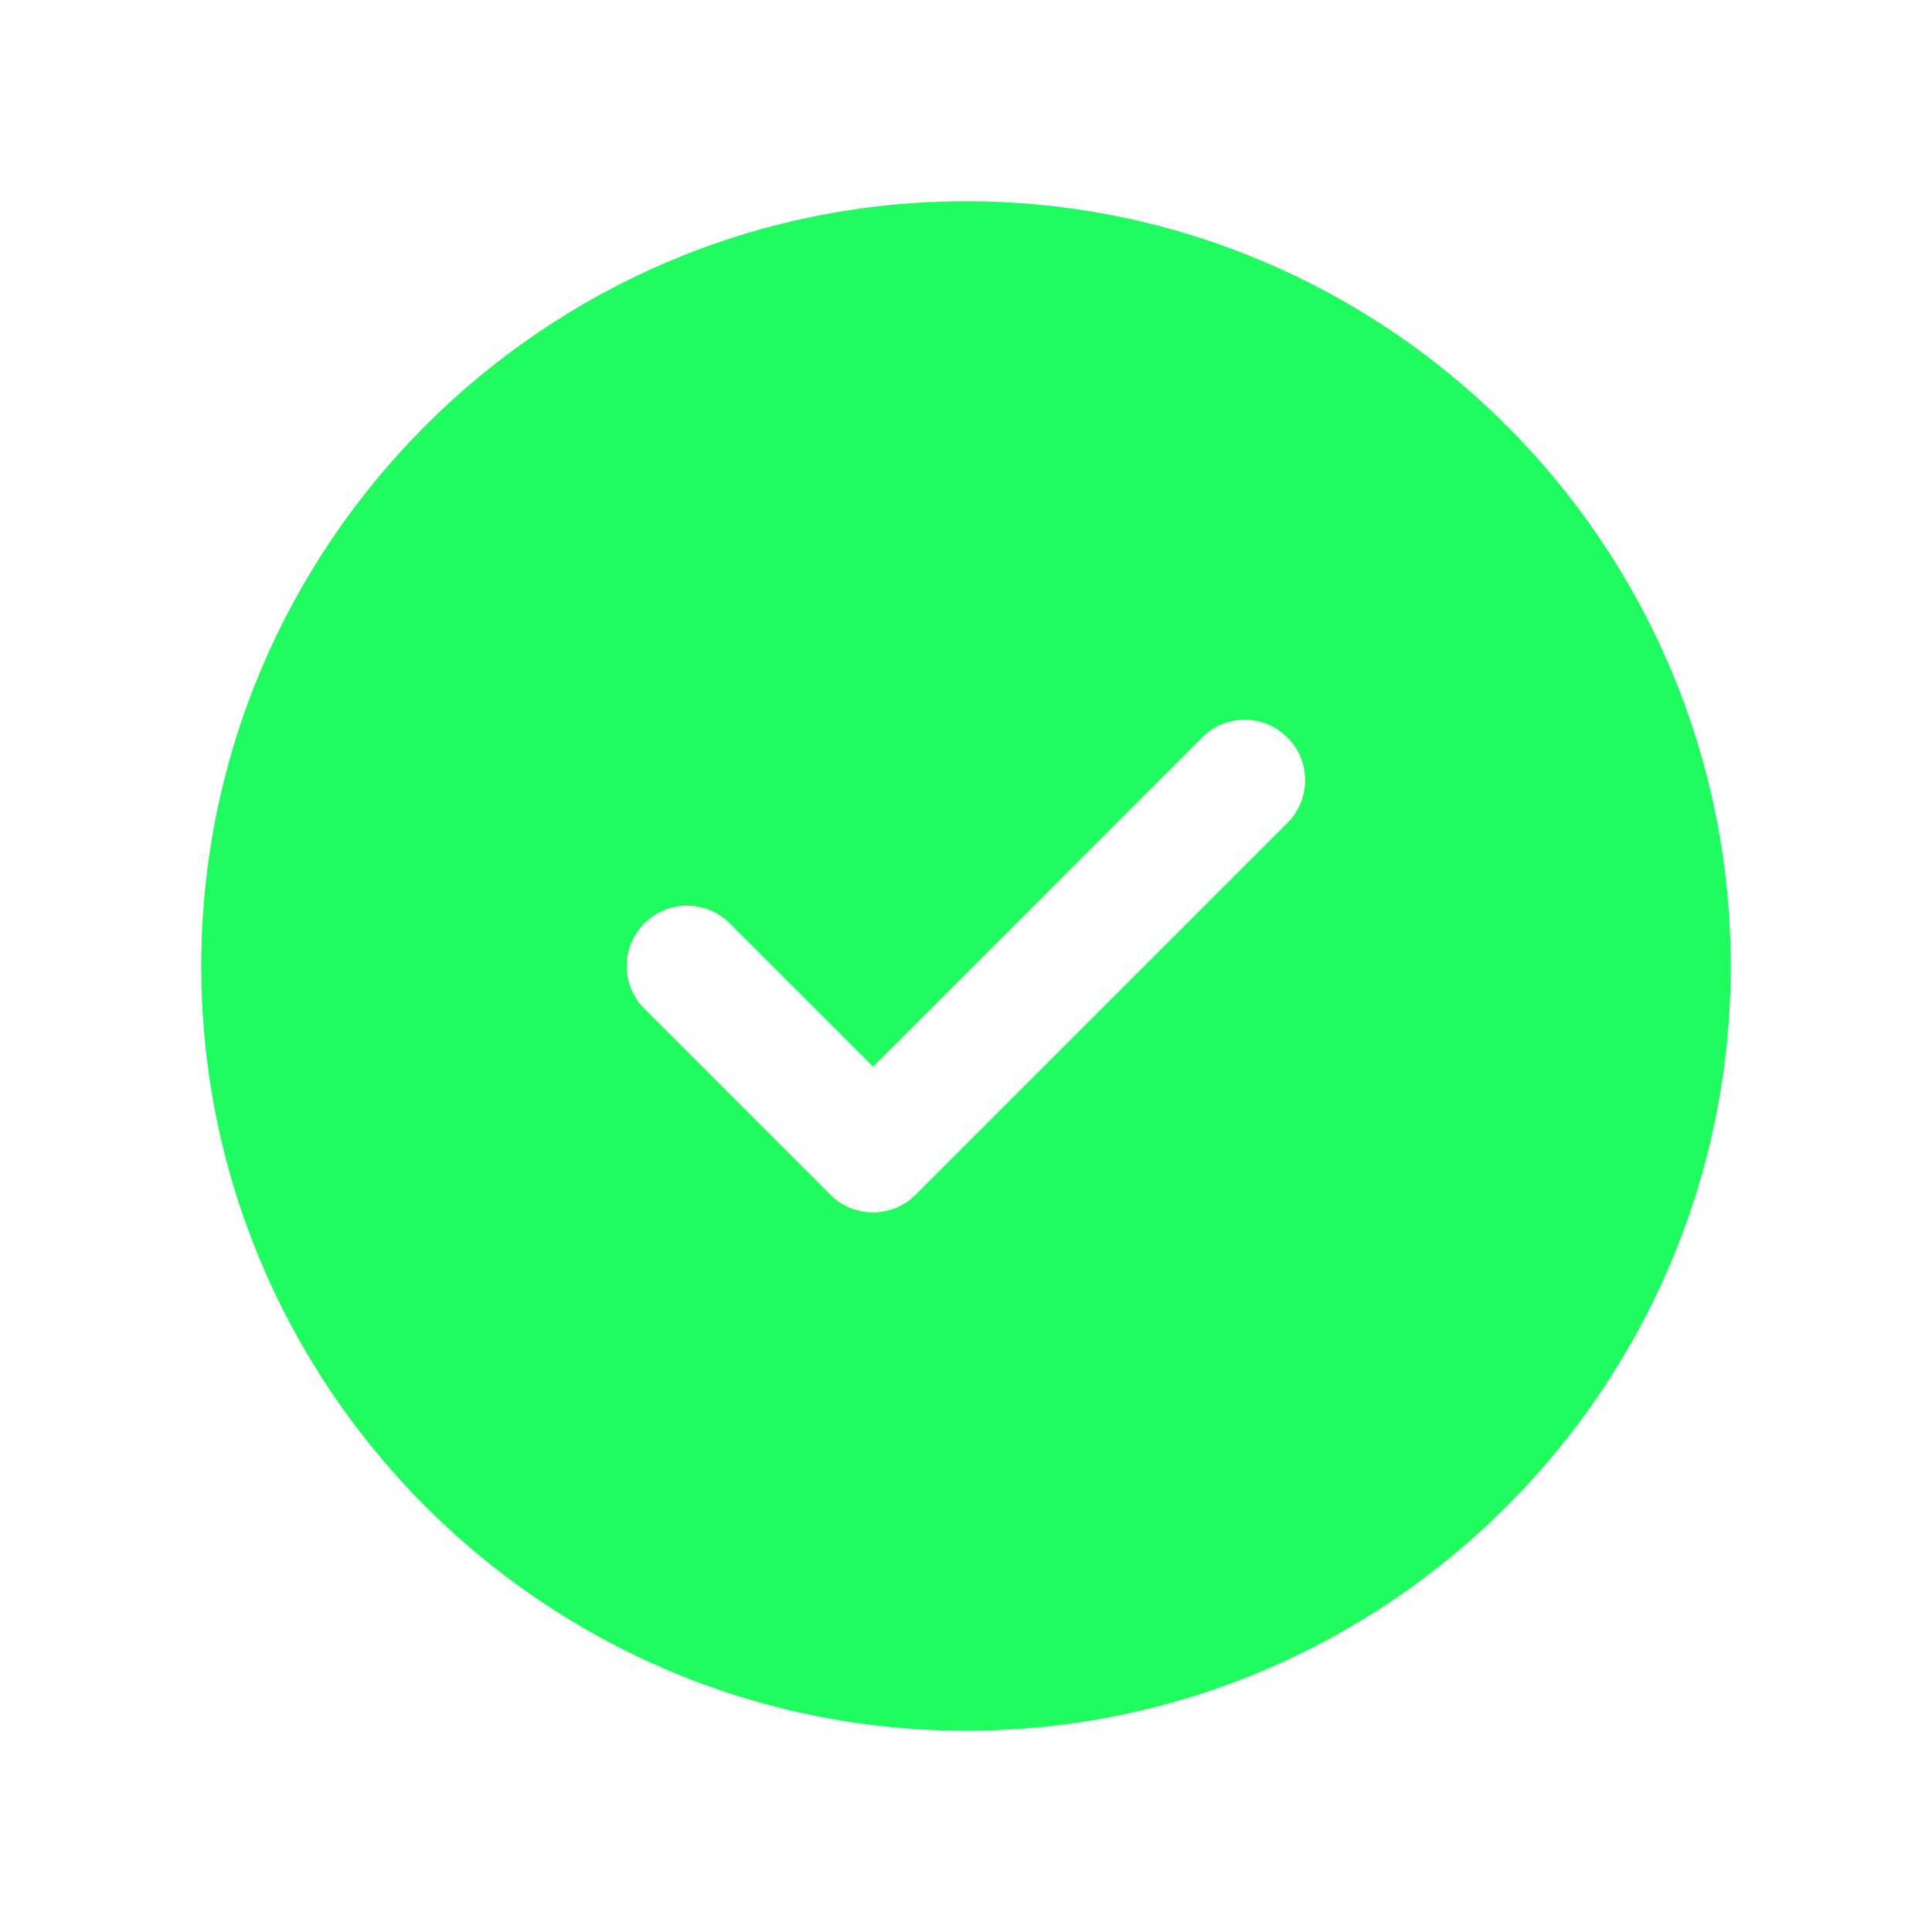 <svg width="24px"  height="24px"  viewBox="0 0 24 24" fill="none" xmlns="http://www.w3.org/2000/svg">
<path fill-rule="evenodd" clip-rule="evenodd" d="M15.993 10.222L11.375 14.84C11.228 14.987 11.037 15.06 10.845 15.06C10.652 15.06 10.461 14.987 10.314 14.84L8.005 12.531C7.712 12.238 7.712 11.763 8.005 11.47C8.298 11.177 8.772 11.177 9.065 11.47L10.845 13.249L14.932 9.161C15.225 8.868 15.7 8.868 15.993 9.161C16.286 9.454 16.286 9.929 15.993 10.222ZM12 2.5C6.762 2.5 2.5 6.762 2.5 12C2.5 17.239 6.762 21.5 12 21.5C17.238 21.5 21.5 17.239 21.5 12C21.5 6.762 17.238 2.5 12 2.5Z" fill="#20FB5F" />
</svg>